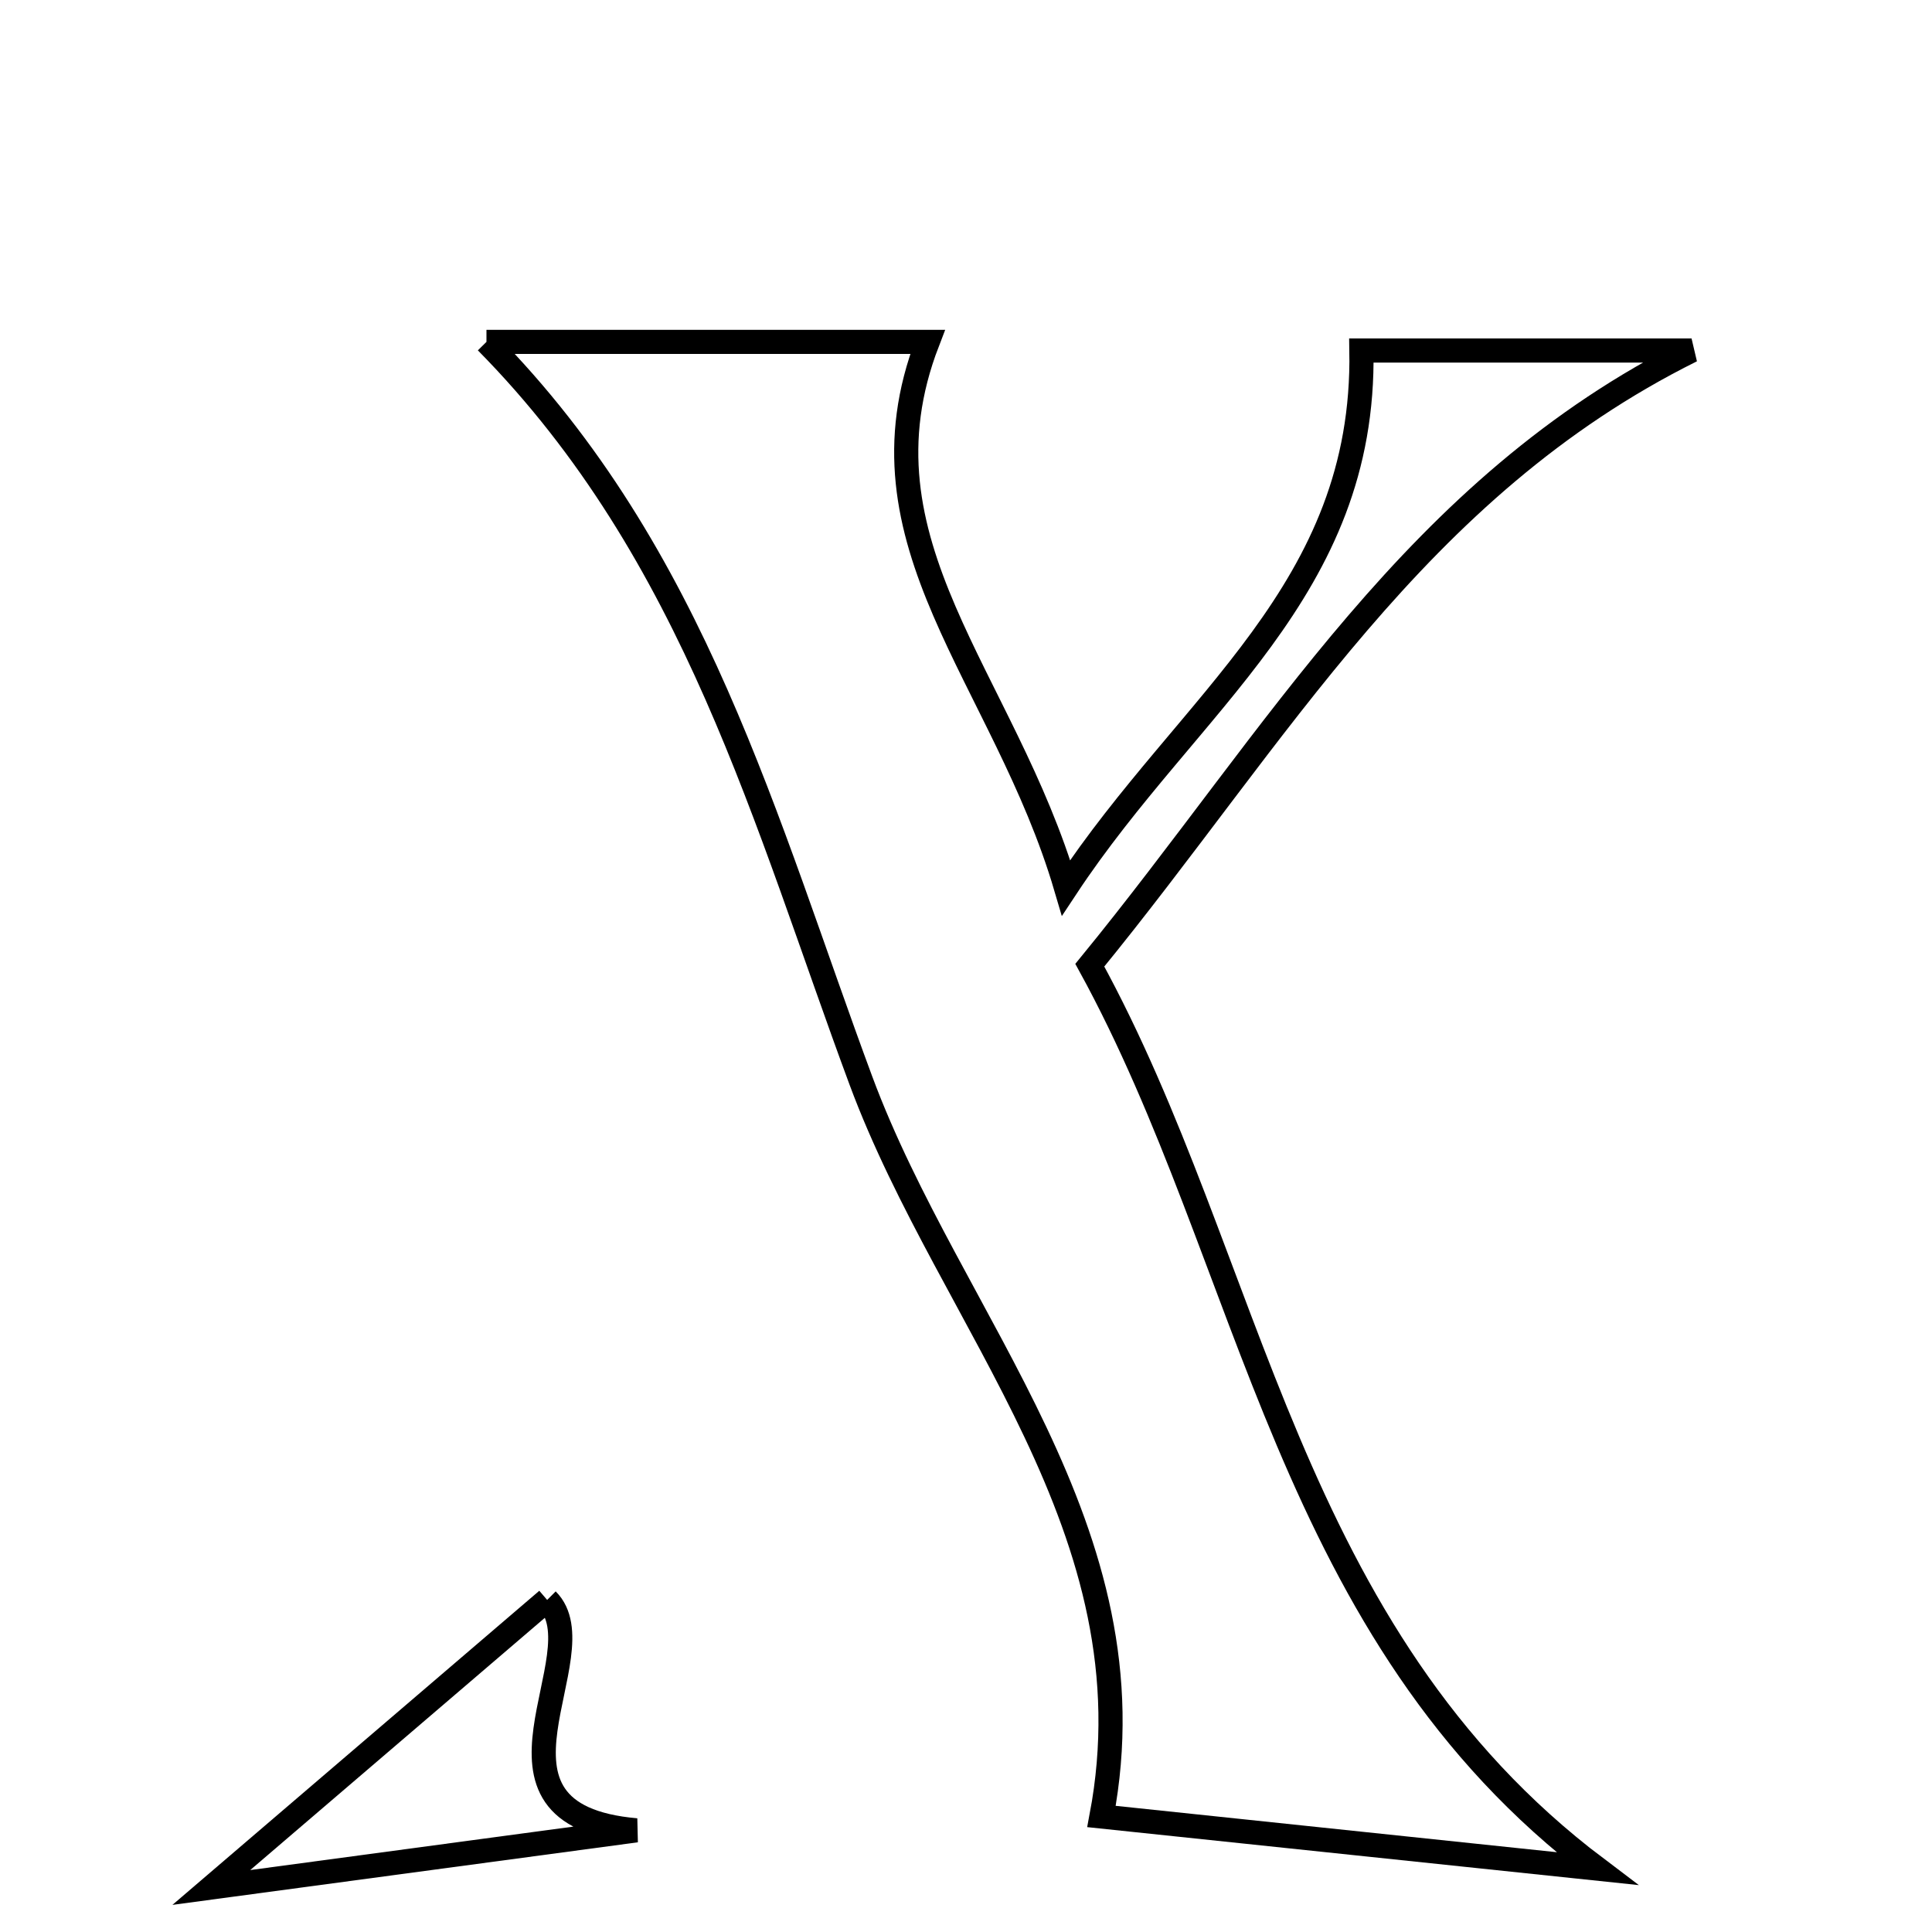 <svg xmlns="http://www.w3.org/2000/svg" viewBox="0.0 0.0 24.0 24.0" height="200px" width="200px"><path fill="none" stroke="black" stroke-width=".3" stroke-opacity="1.0"  filling="0" d="M6.043 4.247 C7.943 4.247 9.723 4.247 11.523 4.247 C10.559 6.747 12.472 8.409 13.243 11.028 C14.777 8.706 16.963 7.342 16.912 4.354 C17.973 4.354 19.371 4.354 21.013 4.354 C17.584 6.059 15.882 9.125 13.538 11.99 C15.574 15.701 15.963 20.29 19.837 23.212 C17.667 22.984 15.628 22.769 13.683 22.565 C14.359 19.004 11.815 16.441 10.695 13.425 C9.509 10.23 8.642 6.882 6.043 4.247"></path>
<path fill="none" stroke="black" stroke-width=".3" stroke-opacity="1.0"  filling="0" d="M6.797 19.875 C7.468 20.544 5.701 22.546 7.904 22.737 C6.271 22.957 4.639 23.177 2.625 23.447 C4.204 22.095 5.468 21.013 6.797 19.875"></path></svg>